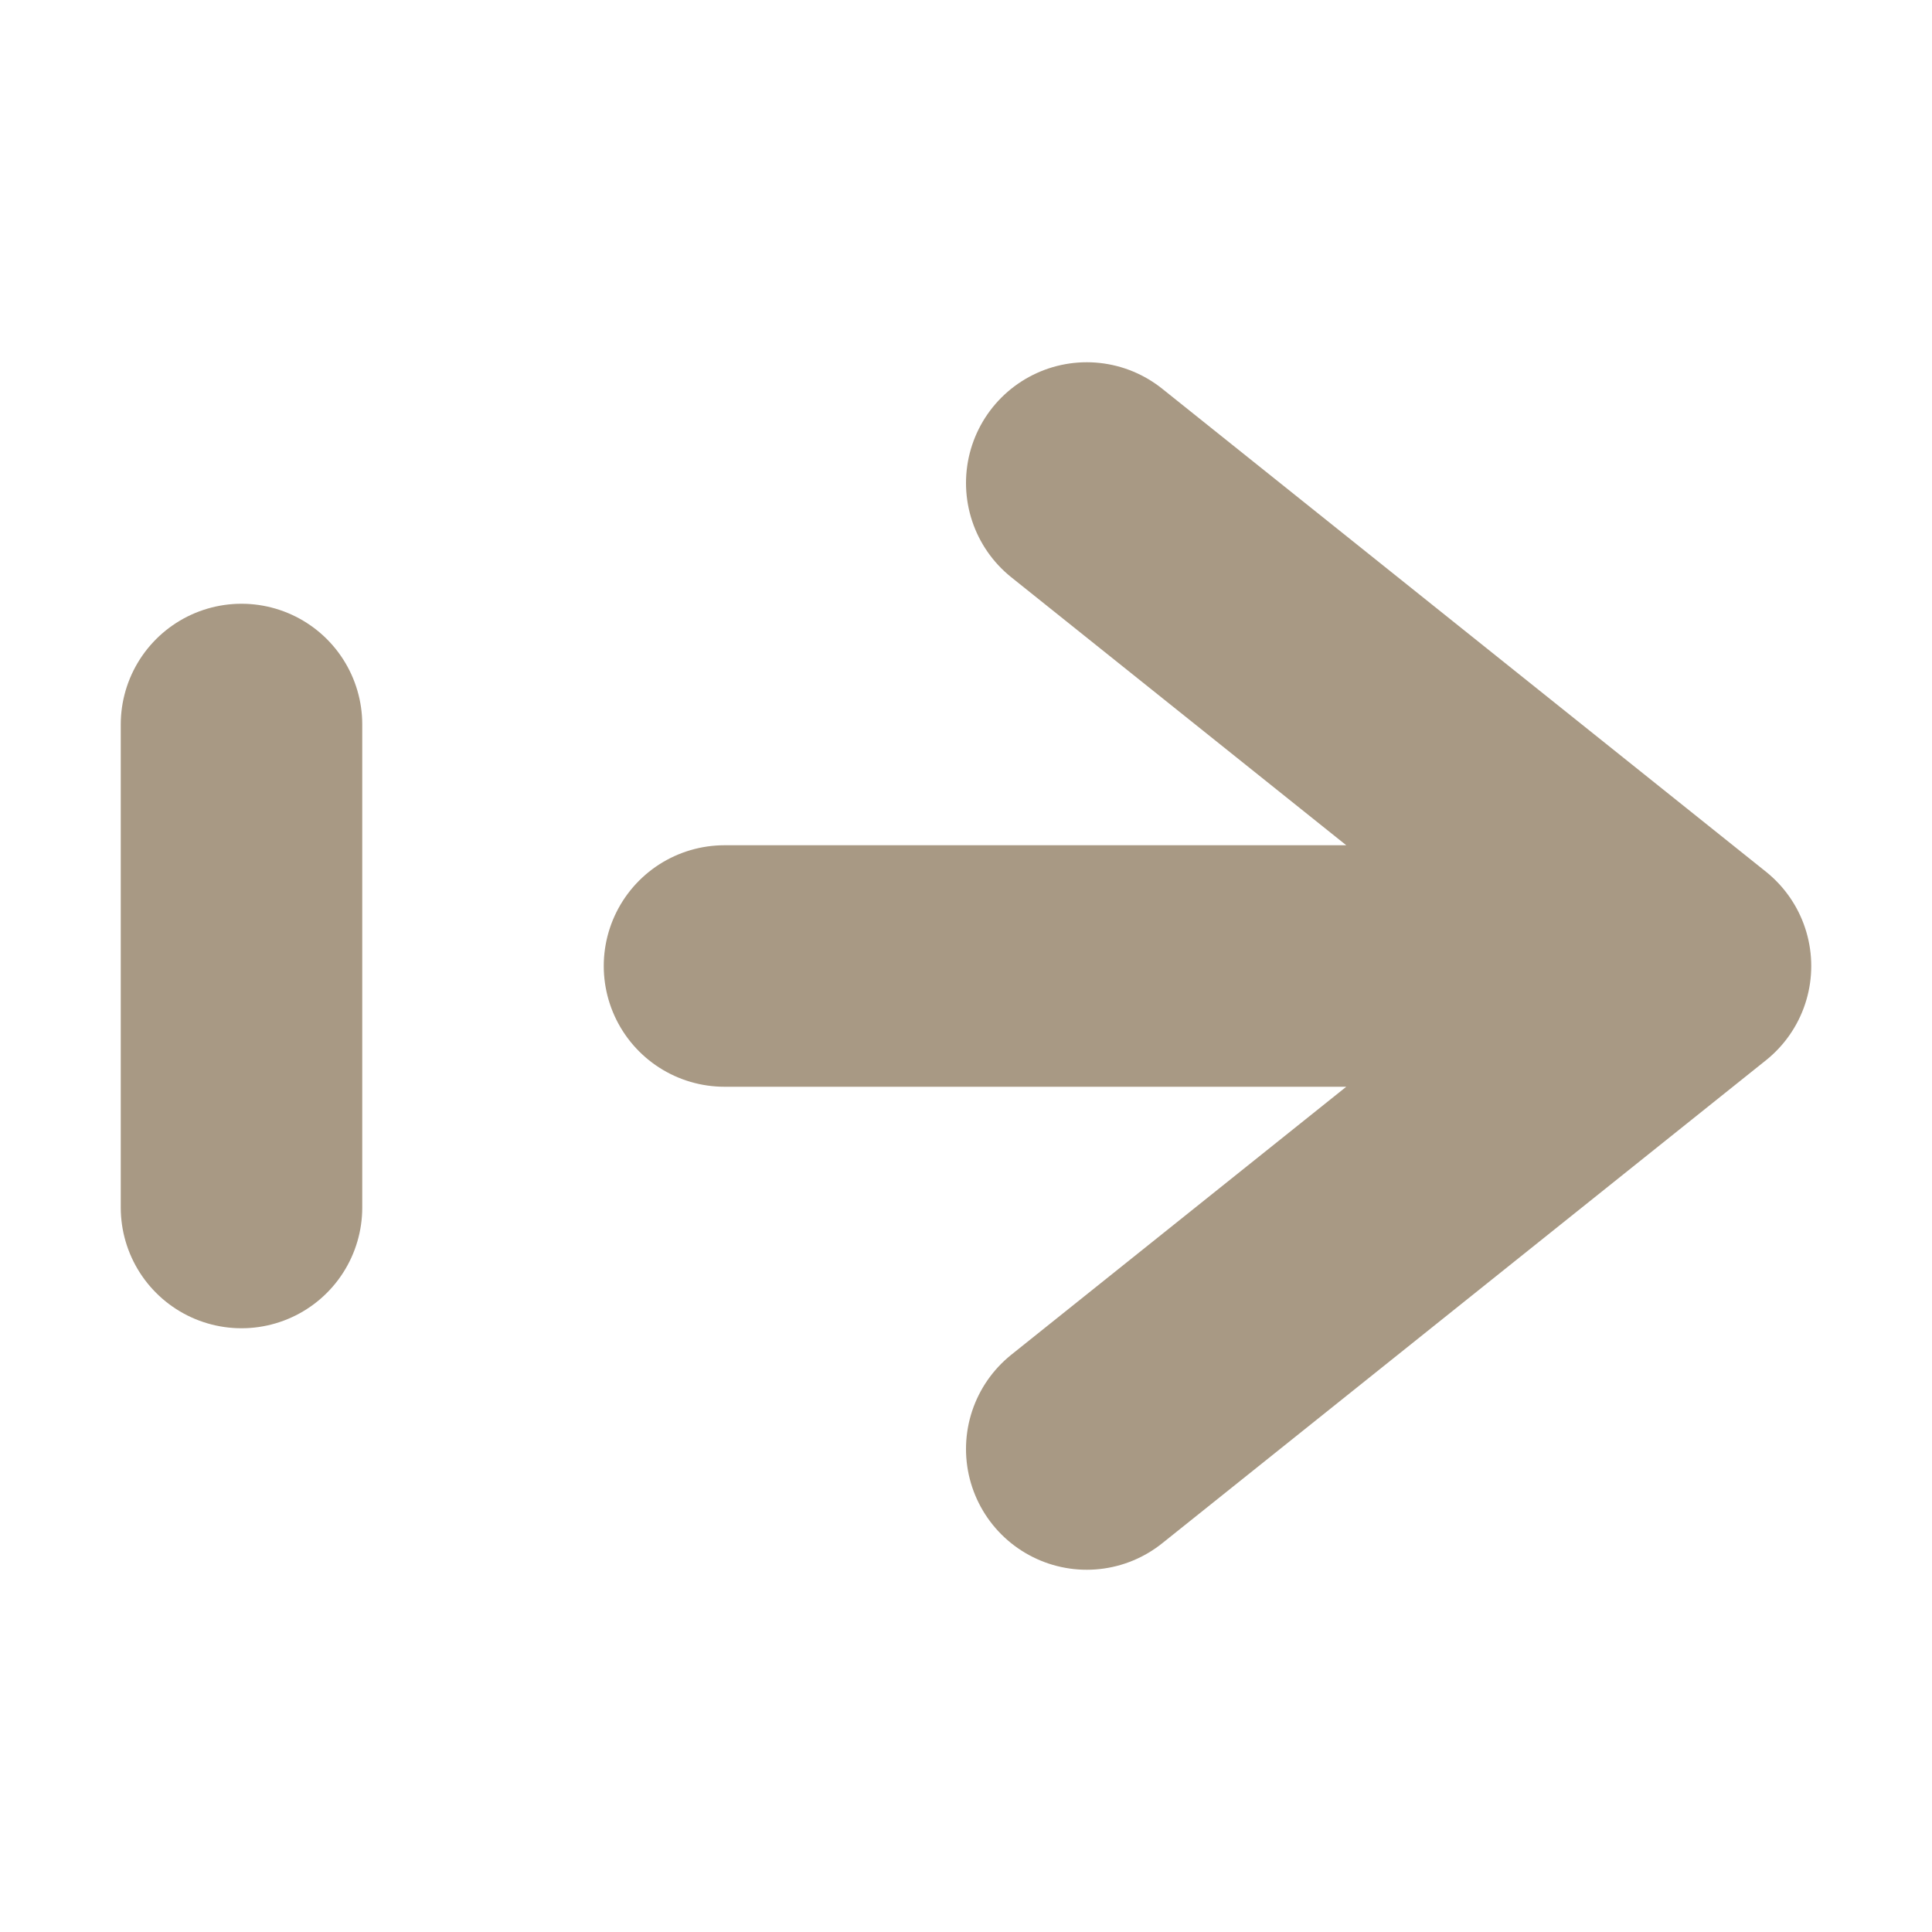 <svg height="16" viewBox="0 0 16 16" width="16" xmlns="http://www.w3.org/2000/svg"><path d="M2 6v4m4-2h8m-5 4 5-4-5-4" fill="none" stroke="#a89984" stroke-linecap="round" stroke-linejoin="round" stroke-width="2"/></svg>
